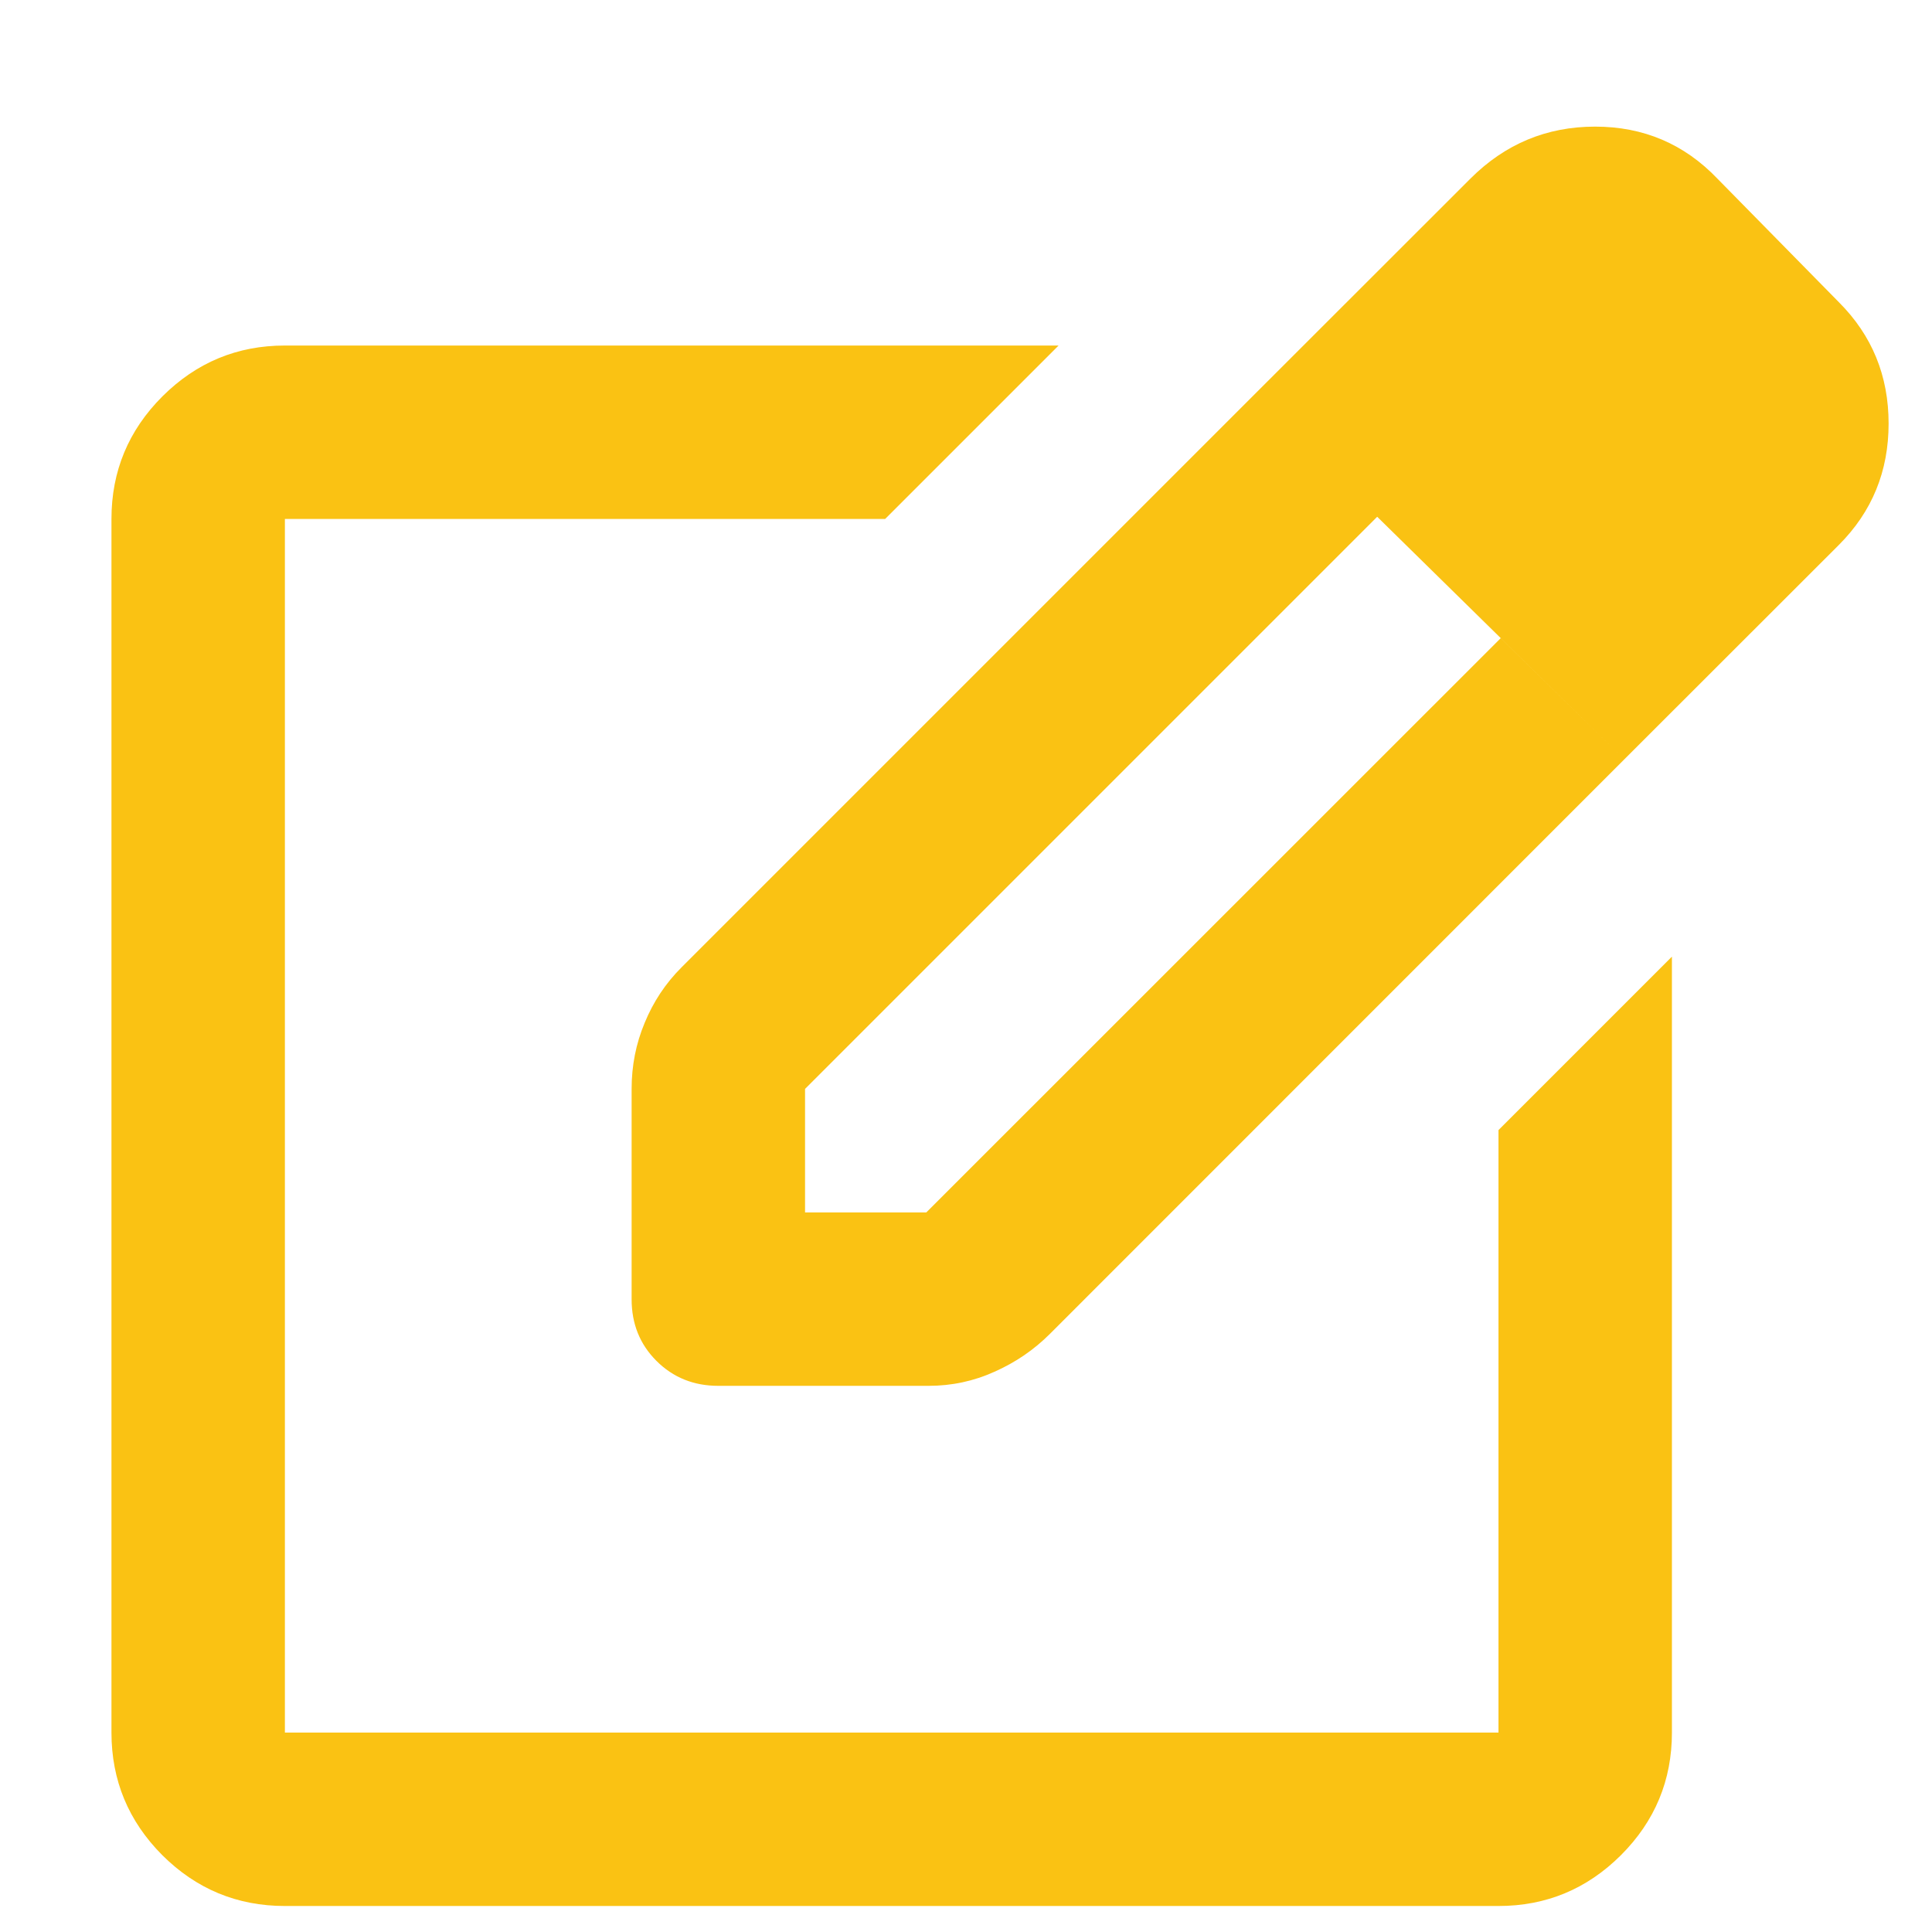 <svg width="13" height="13" viewBox="0 0 13 13" fill="none" xmlns="http://www.w3.org/2000/svg">
<path d="M1.917 12.825C1.596 12.825 1.321 12.711 1.092 12.483C0.864 12.254 0.75 11.979 0.75 11.658V3.492C0.75 3.171 0.864 2.896 1.093 2.667C1.322 2.439 1.596 2.325 1.917 2.325H7.123L5.956 3.492H1.917V11.658H10.083V7.604L11.25 6.437V11.658C11.25 11.979 11.136 12.254 10.907 12.483C10.678 12.711 10.404 12.825 10.083 12.825H1.917ZM8.435 2.66L9.267 3.477L5.417 7.327V8.158H6.233L10.098 4.294L10.929 5.11L7.065 8.975C6.958 9.082 6.834 9.167 6.692 9.23C6.551 9.294 6.403 9.325 6.248 9.325H4.833C4.668 9.325 4.529 9.269 4.417 9.157C4.305 9.045 4.25 8.907 4.25 8.742V7.327C4.25 7.171 4.279 7.023 4.338 6.882C4.396 6.741 4.478 6.617 4.585 6.51L8.435 2.66ZM10.929 5.11L8.435 2.66L9.894 1.202C10.127 0.969 10.407 0.852 10.733 0.852C11.059 0.852 11.333 0.969 11.556 1.202L12.373 2.033C12.597 2.257 12.708 2.529 12.708 2.85C12.708 3.171 12.597 3.443 12.373 3.667L10.929 5.11Z" fill="#FAC213"/>
</svg>
